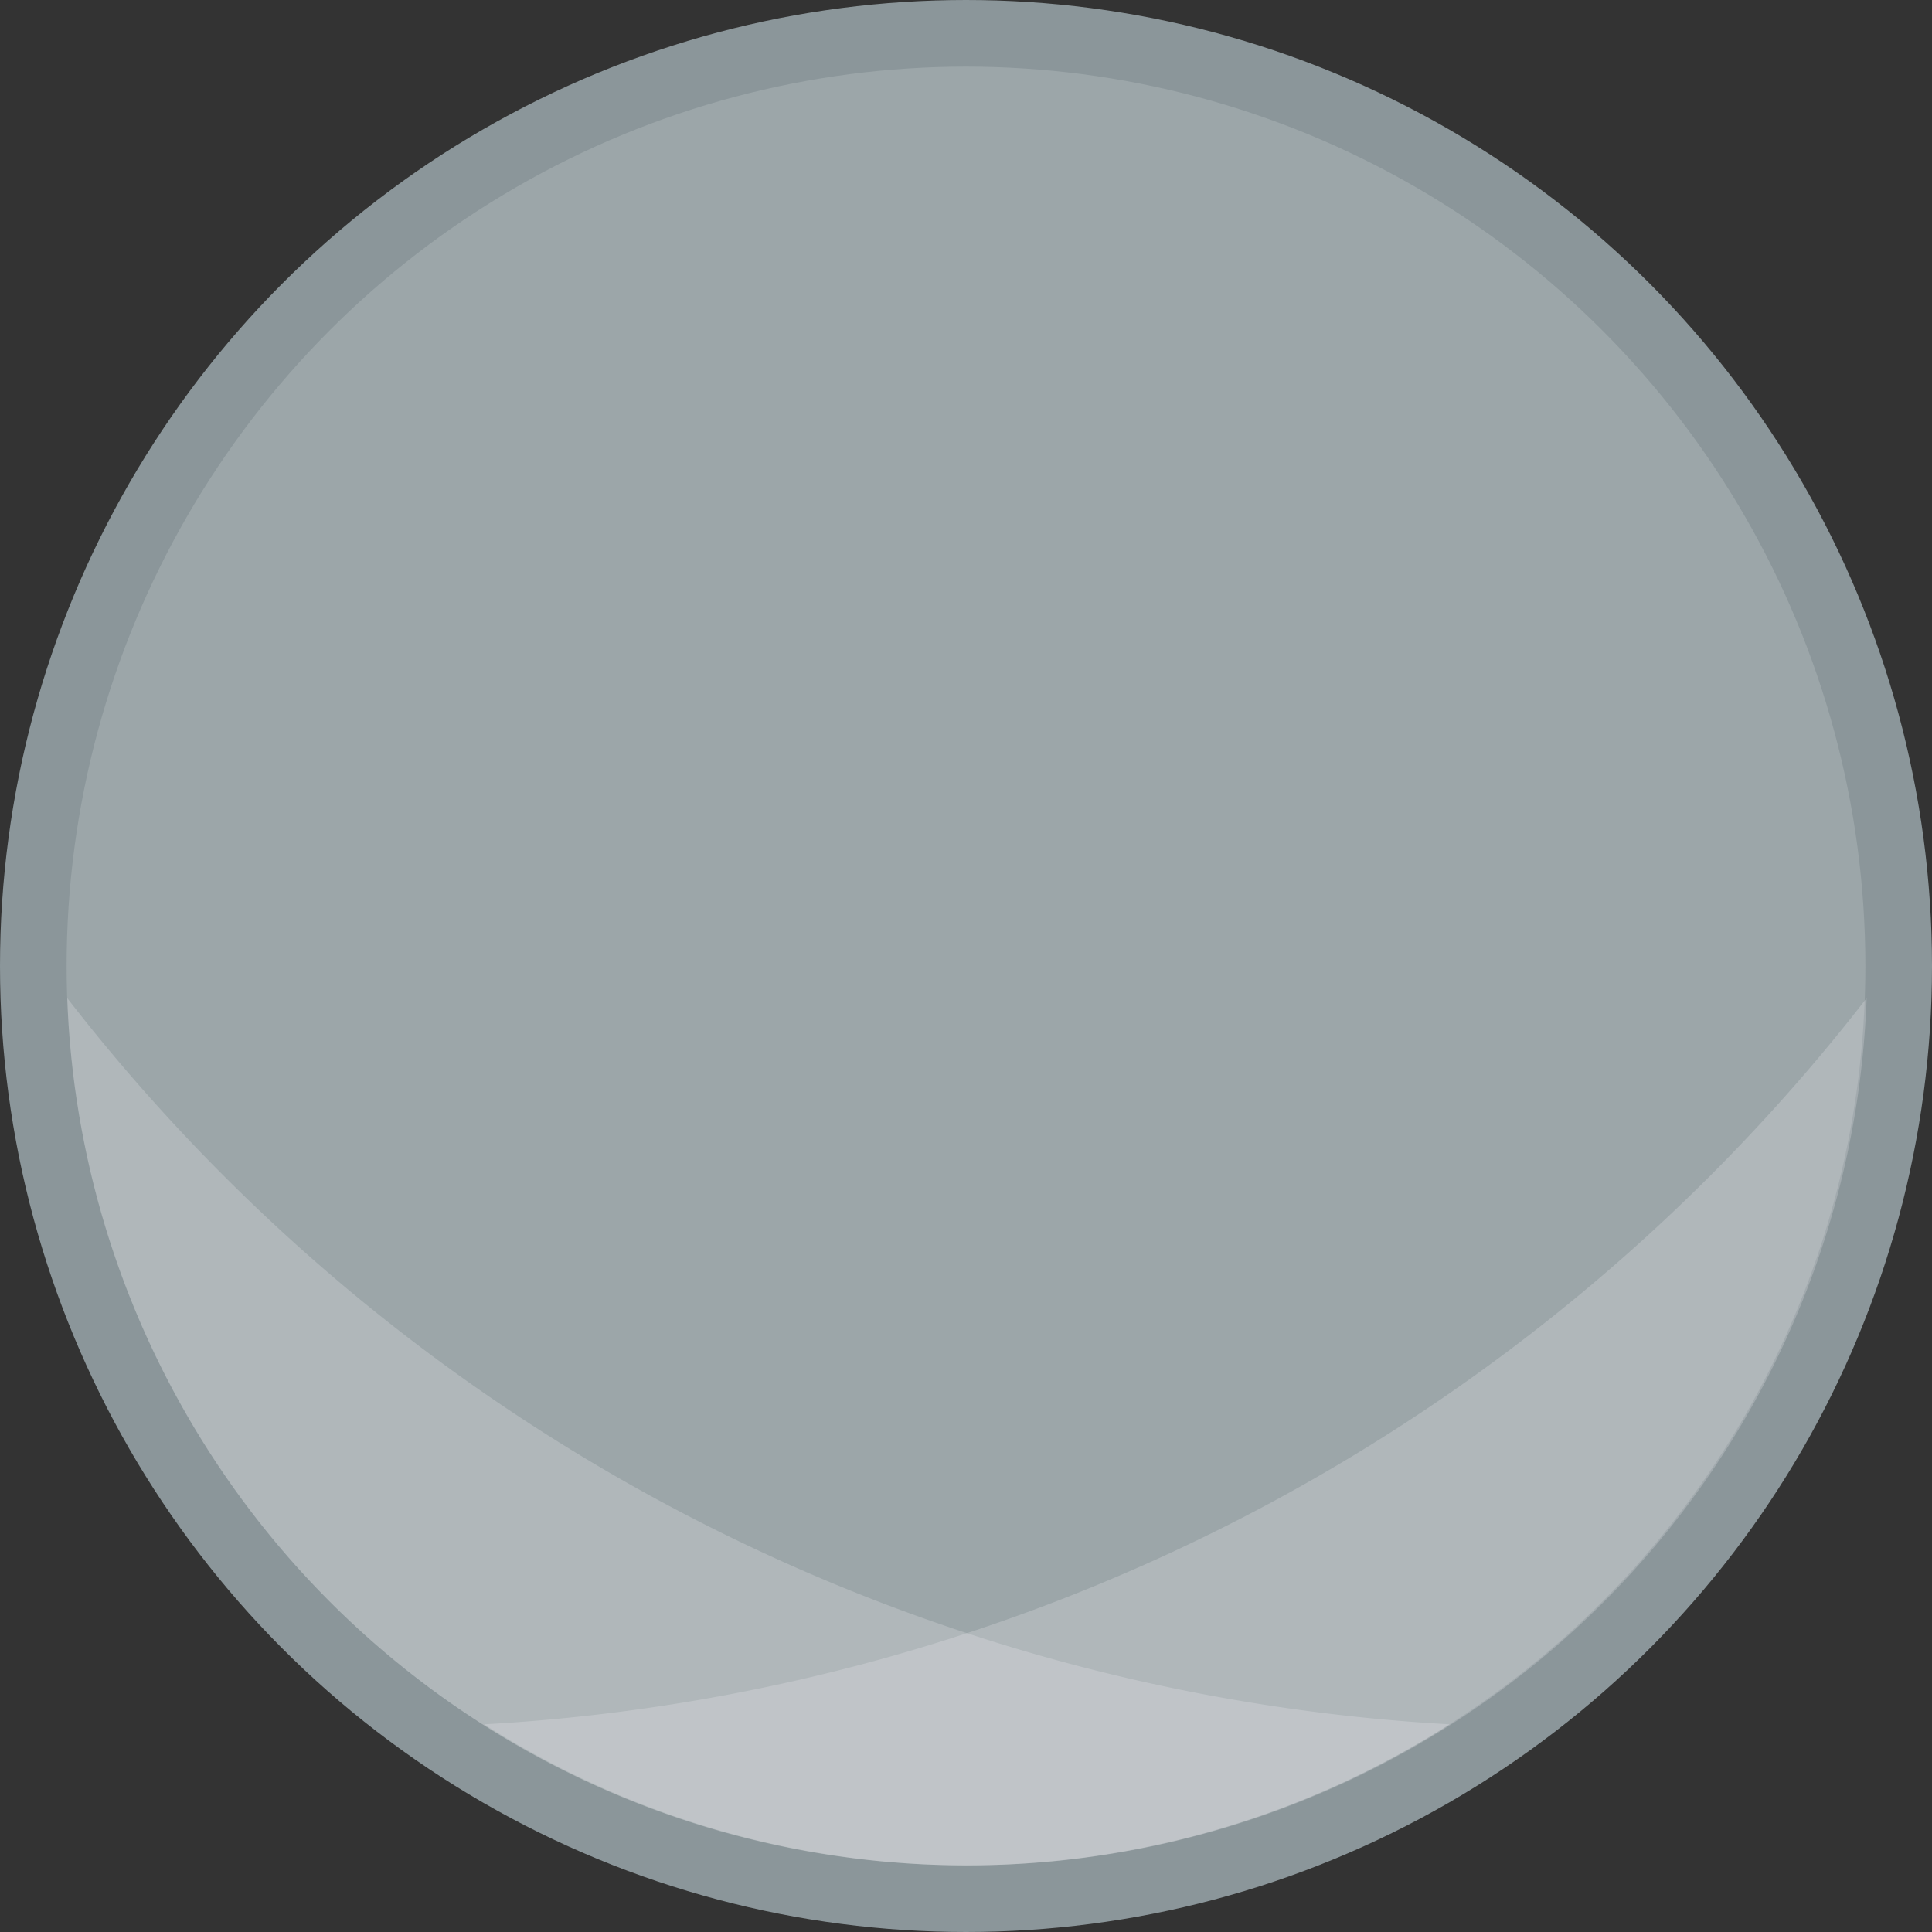 <svg xmlns="http://www.w3.org/2000/svg" viewBox="0 0 203 203"><rect x="0" y="0" width="203" height="203" fill="#333333" stroke="none"/><defs><style>.cls-1{fill:#9ca6a9;stroke:#8b969a;stroke-width:7px;}.cls-2{fill:#fffdff;opacity:0.2;}</style></defs><title>globe_311</title><g id="Layer_2" data-name="Layer 2"><g id="Layer_5" data-name="Layer 5"><circle class="cls-1" cx="101.5" cy="101.5" r="98"/><path class="cls-2" d="M7.07,104.88a94.51,94.51,0,0,0,145.26,76.3A197.67,197.67,0,0,1,7.07,104.88Z"/><path class="cls-2" d="M196.13,104.88a94.51,94.51,0,0,1-145.26,76.3A197.67,197.67,0,0,0,196.13,104.88Z"/></g></g></svg>